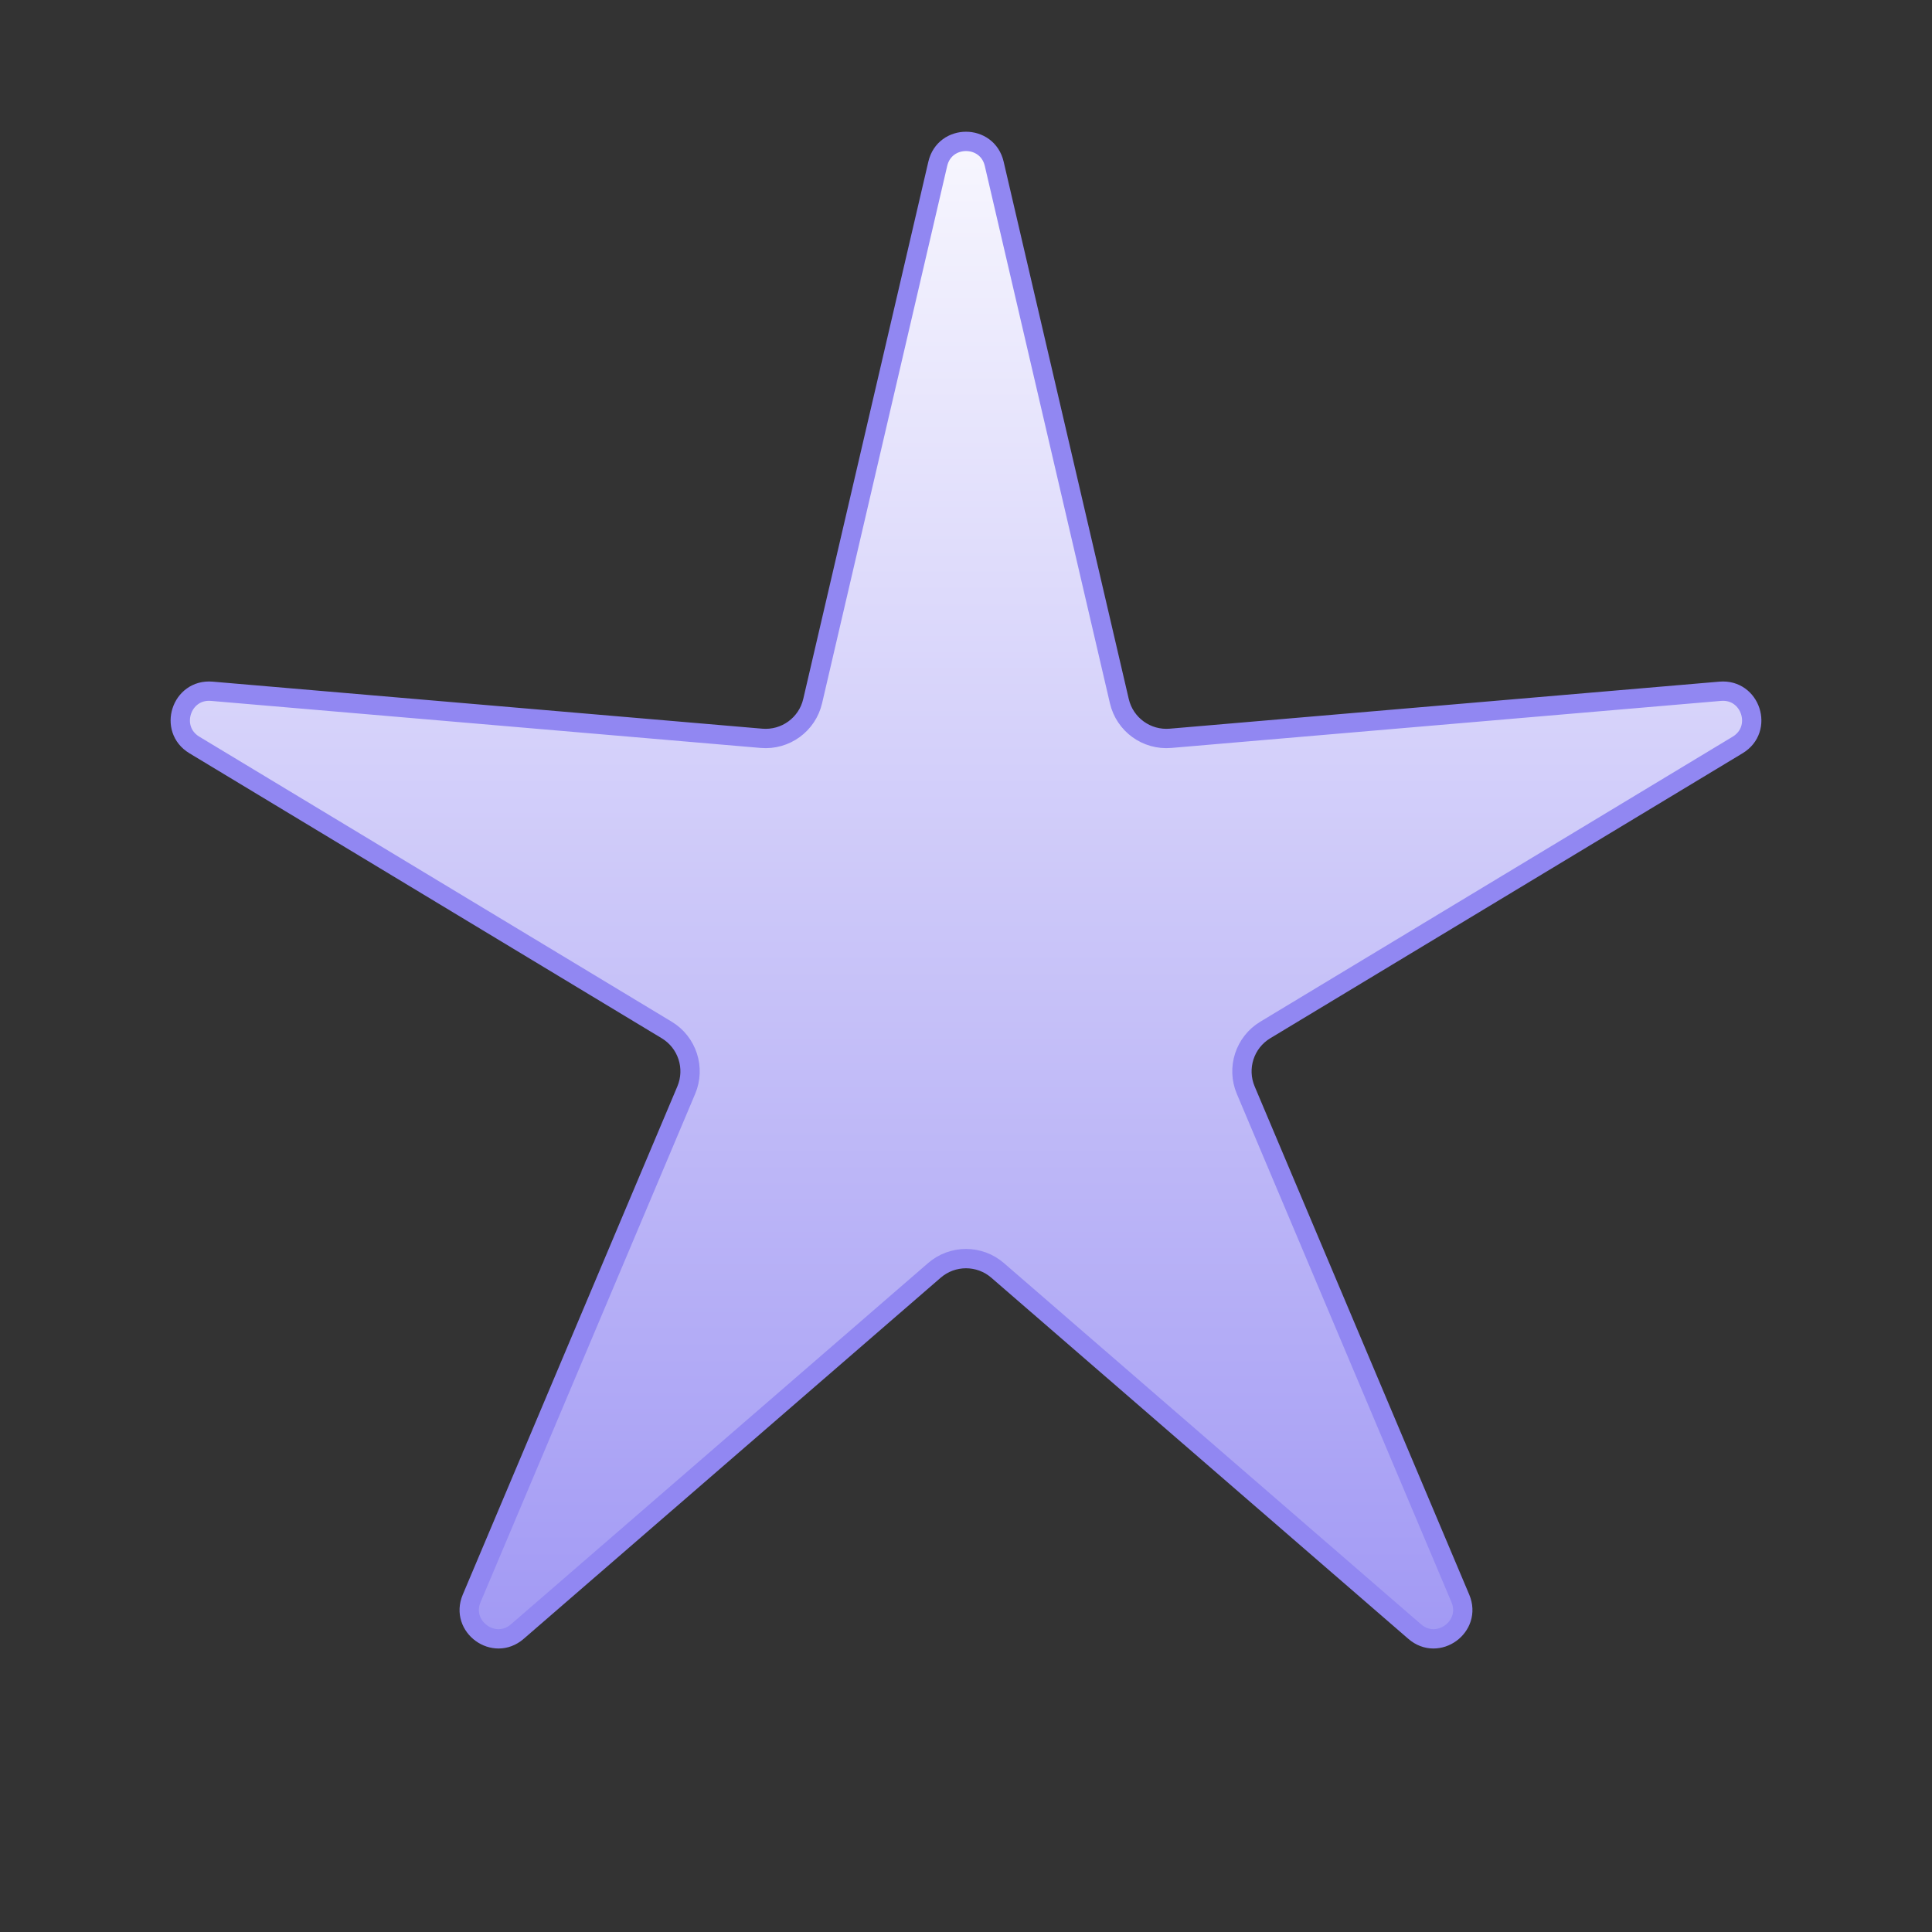 <svg width="100" height="100" viewBox="0 0 100 100" fill="none" xmlns="http://www.w3.org/2000/svg">
<rect x="0" y="0" width="100" height="100" fill="#333333" stroke="none"/>
<path d="M51.461 8.479L57.937 36.291C58.219 37.502 59.347 38.321 60.585 38.215L89.037 35.78C90.62 35.644 91.3 37.738 89.94 38.559L65.49 53.312C64.426 53.954 63.996 55.281 64.479 56.425L75.587 82.733C76.205 84.195 74.424 85.49 73.224 84.45L51.637 65.756C50.697 64.942 49.303 64.942 48.363 65.756L26.776 84.45C25.576 85.49 23.795 84.195 24.413 82.733L35.521 56.425C36.004 55.281 35.574 53.954 34.51 53.312L10.06 38.559C8.7 37.738 9.38 35.644 10.963 35.78L39.415 38.215C40.653 38.321 41.781 37.502 42.063 36.291L48.539 8.479C48.899 6.932 51.101 6.932 51.461 8.479Z" fill="url(#paint0_linear_3094_2926)" stroke="#9187F2"/>
<defs>
<linearGradient id="paint0_linear_3094_2926" x1="50" y1="0" x2="50" y2="100" gradientUnits="userSpaceOnUse">
<stop stop-color="white"/>
<stop offset="1" stop-color="#9187F2"/>
</linearGradient>
</defs>
</svg>
